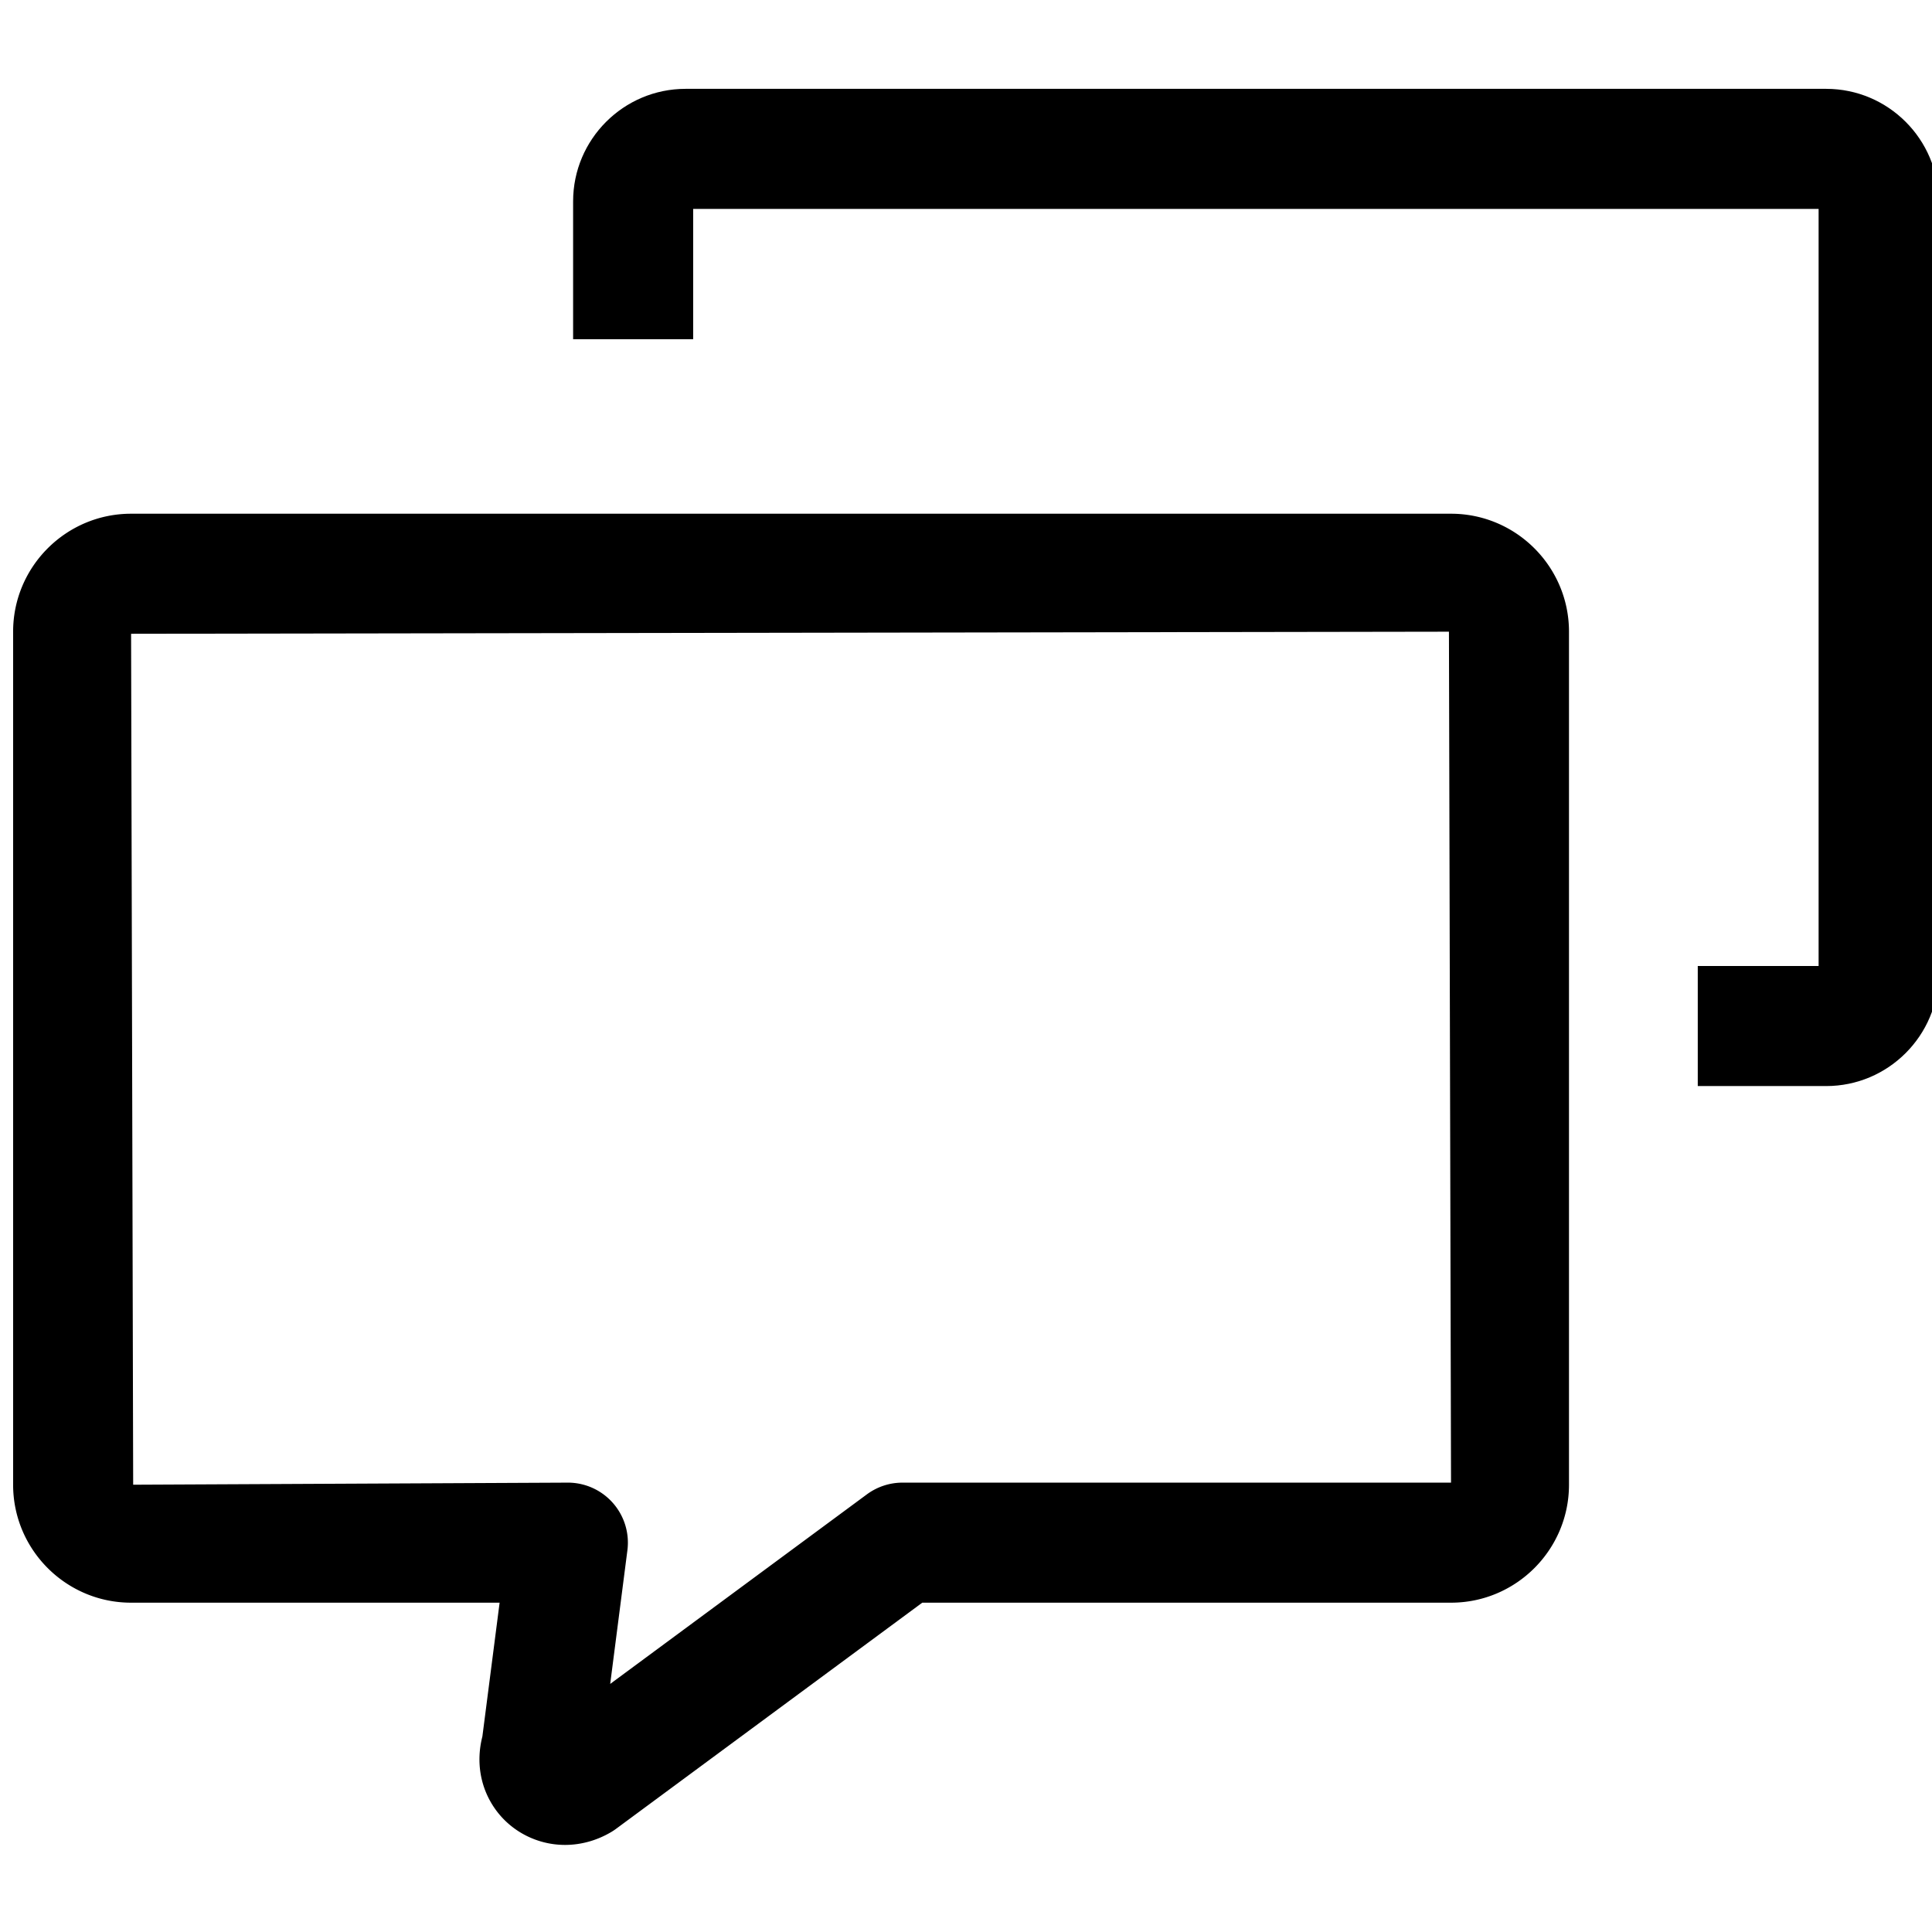 <?xml version="1.0" standalone="no"?><!DOCTYPE svg PUBLIC "-//W3C//DTD SVG 1.1//EN" "http://www.w3.org/Graphics/SVG/1.1/DTD/svg11.dtd"><svg t="1747133398683" class="icon" viewBox="55 100 900 900" version="1.1" xmlns="http://www.w3.org/2000/svg" p-id="23101" xmlns:xlink="http://www.w3.org/1999/xlink" width="200" height="200"><path d="M318.225 959.433h-0.013c-12.861 0-24.985-6.185-32.412-16.547-7.004-9.775-9.161-21.981-6.089-33.955l8.028-62.339H116.065c-30.296 0-54.953-24.657-54.953-54.954V394.266c0-30.296 24.657-54.953 54.953-54.953h614.877c30.296 0 54.953 24.657 54.953 54.953v397.371c0 30.296-24.657 54.954-54.953 54.954H484.627L342.036 951.896a26.734 26.734 0 0 1-2.39 1.584c-6.595 3.891-13.994 5.953-21.422 5.953z m1.311-168.765a27.927 27.927 0 0 1 20.998 9.503 27.955 27.955 0 0 1 6.731 22.036l-8.014 62.231 119.559-88.294a27.927 27.927 0 0 1 16.616-5.475h255.517l-0.97-396.401-613.907 0.97 0.97 396.401 202.501-0.971z" stroke="#000000" stroke-width="0" p-id="23102"></path><path d="M905.7 605.929H845.886v-55.923h56.291V197.308H377.902v60.701h-55.923v-64.224c0-28.89 23.51-52.4 52.4-52.4h531.321c28.89 0 52.4 23.51 52.4 52.4v359.743c0 28.891-23.51 52.401-52.4 52.401z" stroke="#000000" stroke-width="0" p-id="23103"></path></svg>